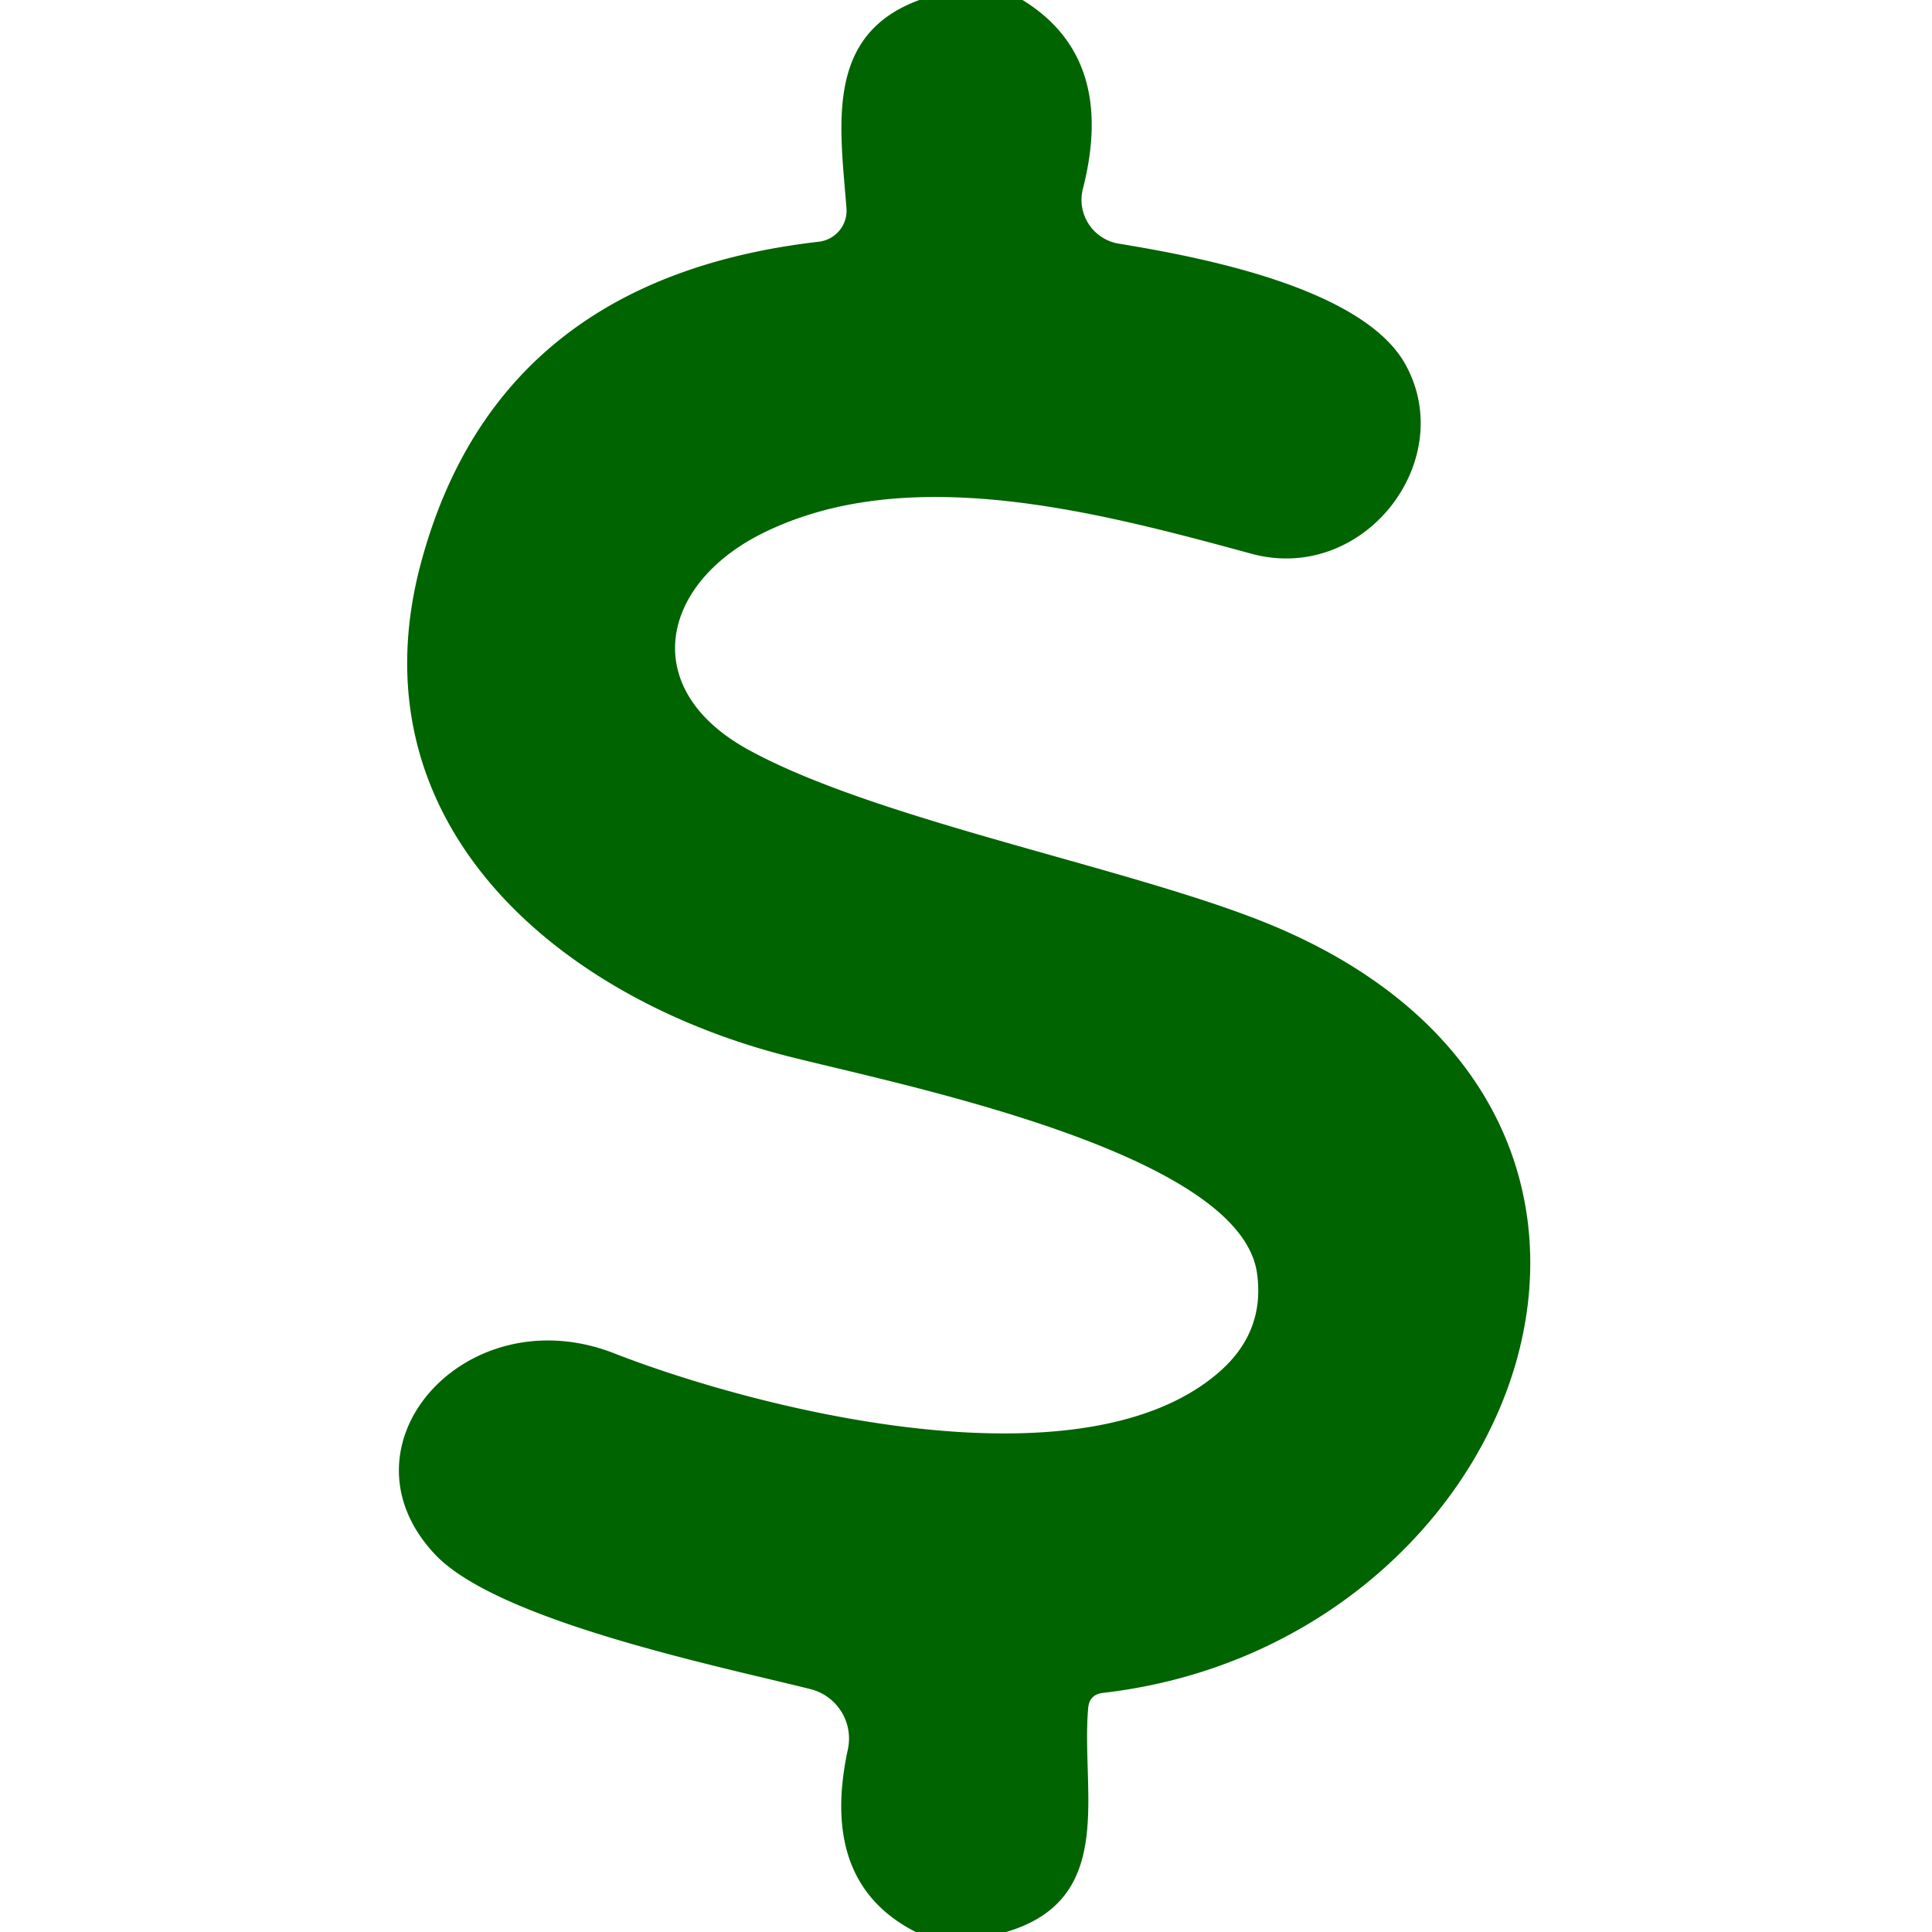 <?xml version="1.0" encoding="UTF-8" standalone="no"?>
<svg xmlns="http://www.w3.org/2000/svg" version="1.2" baseProfile="tiny" viewBox="0.00 0.00 80.00 80.00">
<path fill="#006400" d="
  M 38.07 0.00
  L 42.34 0.00
  Q 46.23 2.39 44.84 7.82
  A 1.84 1.84 0.0 0 0 46.33 10.09
  C 49.69 10.64 56.42 11.91 58.19 15.08
  C 60.41 19.07 56.48 24.19 51.82 22.93
  C 45.40 21.18 37.48 19.07 31.46 22.14
  C 27.33 24.26 26.45 28.55 30.98 31.04
  C 36.47 34.06 47.41 36.03 52.99 38.45
  C 71.37 46.40 63.07 68.11 45.66 70.10
  Q 45.11 70.17 45.06 70.72
  C 44.75 74.19 46.27 78.64 41.66 80.00
  L 37.92 80.00
  Q 33.91 77.96 35.11 72.43
  A 2.11 2.11 0.0 0 0 33.55 69.94
  C 29.84 69.01 20.58 67.12 18.00 64.35
  C 13.78 59.84 19.30 53.66 25.41 56.03
  C 31.67 58.47 44.92 61.71 50.51 56.79
  Q 52.39 55.13 52.05 52.72
  C 51.33 47.59 36.61 44.79 32.33 43.66
  C 22.86 41.15 14.54 33.91 17.45 23.24
  Q 20.63 11.54 33.90 10.01
  A 1.30 1.29 -5.5 0 0 35.05 8.62
  C 34.79 5.23 34.13 1.44 38.07 0.00
  Z"
/>
</svg>

